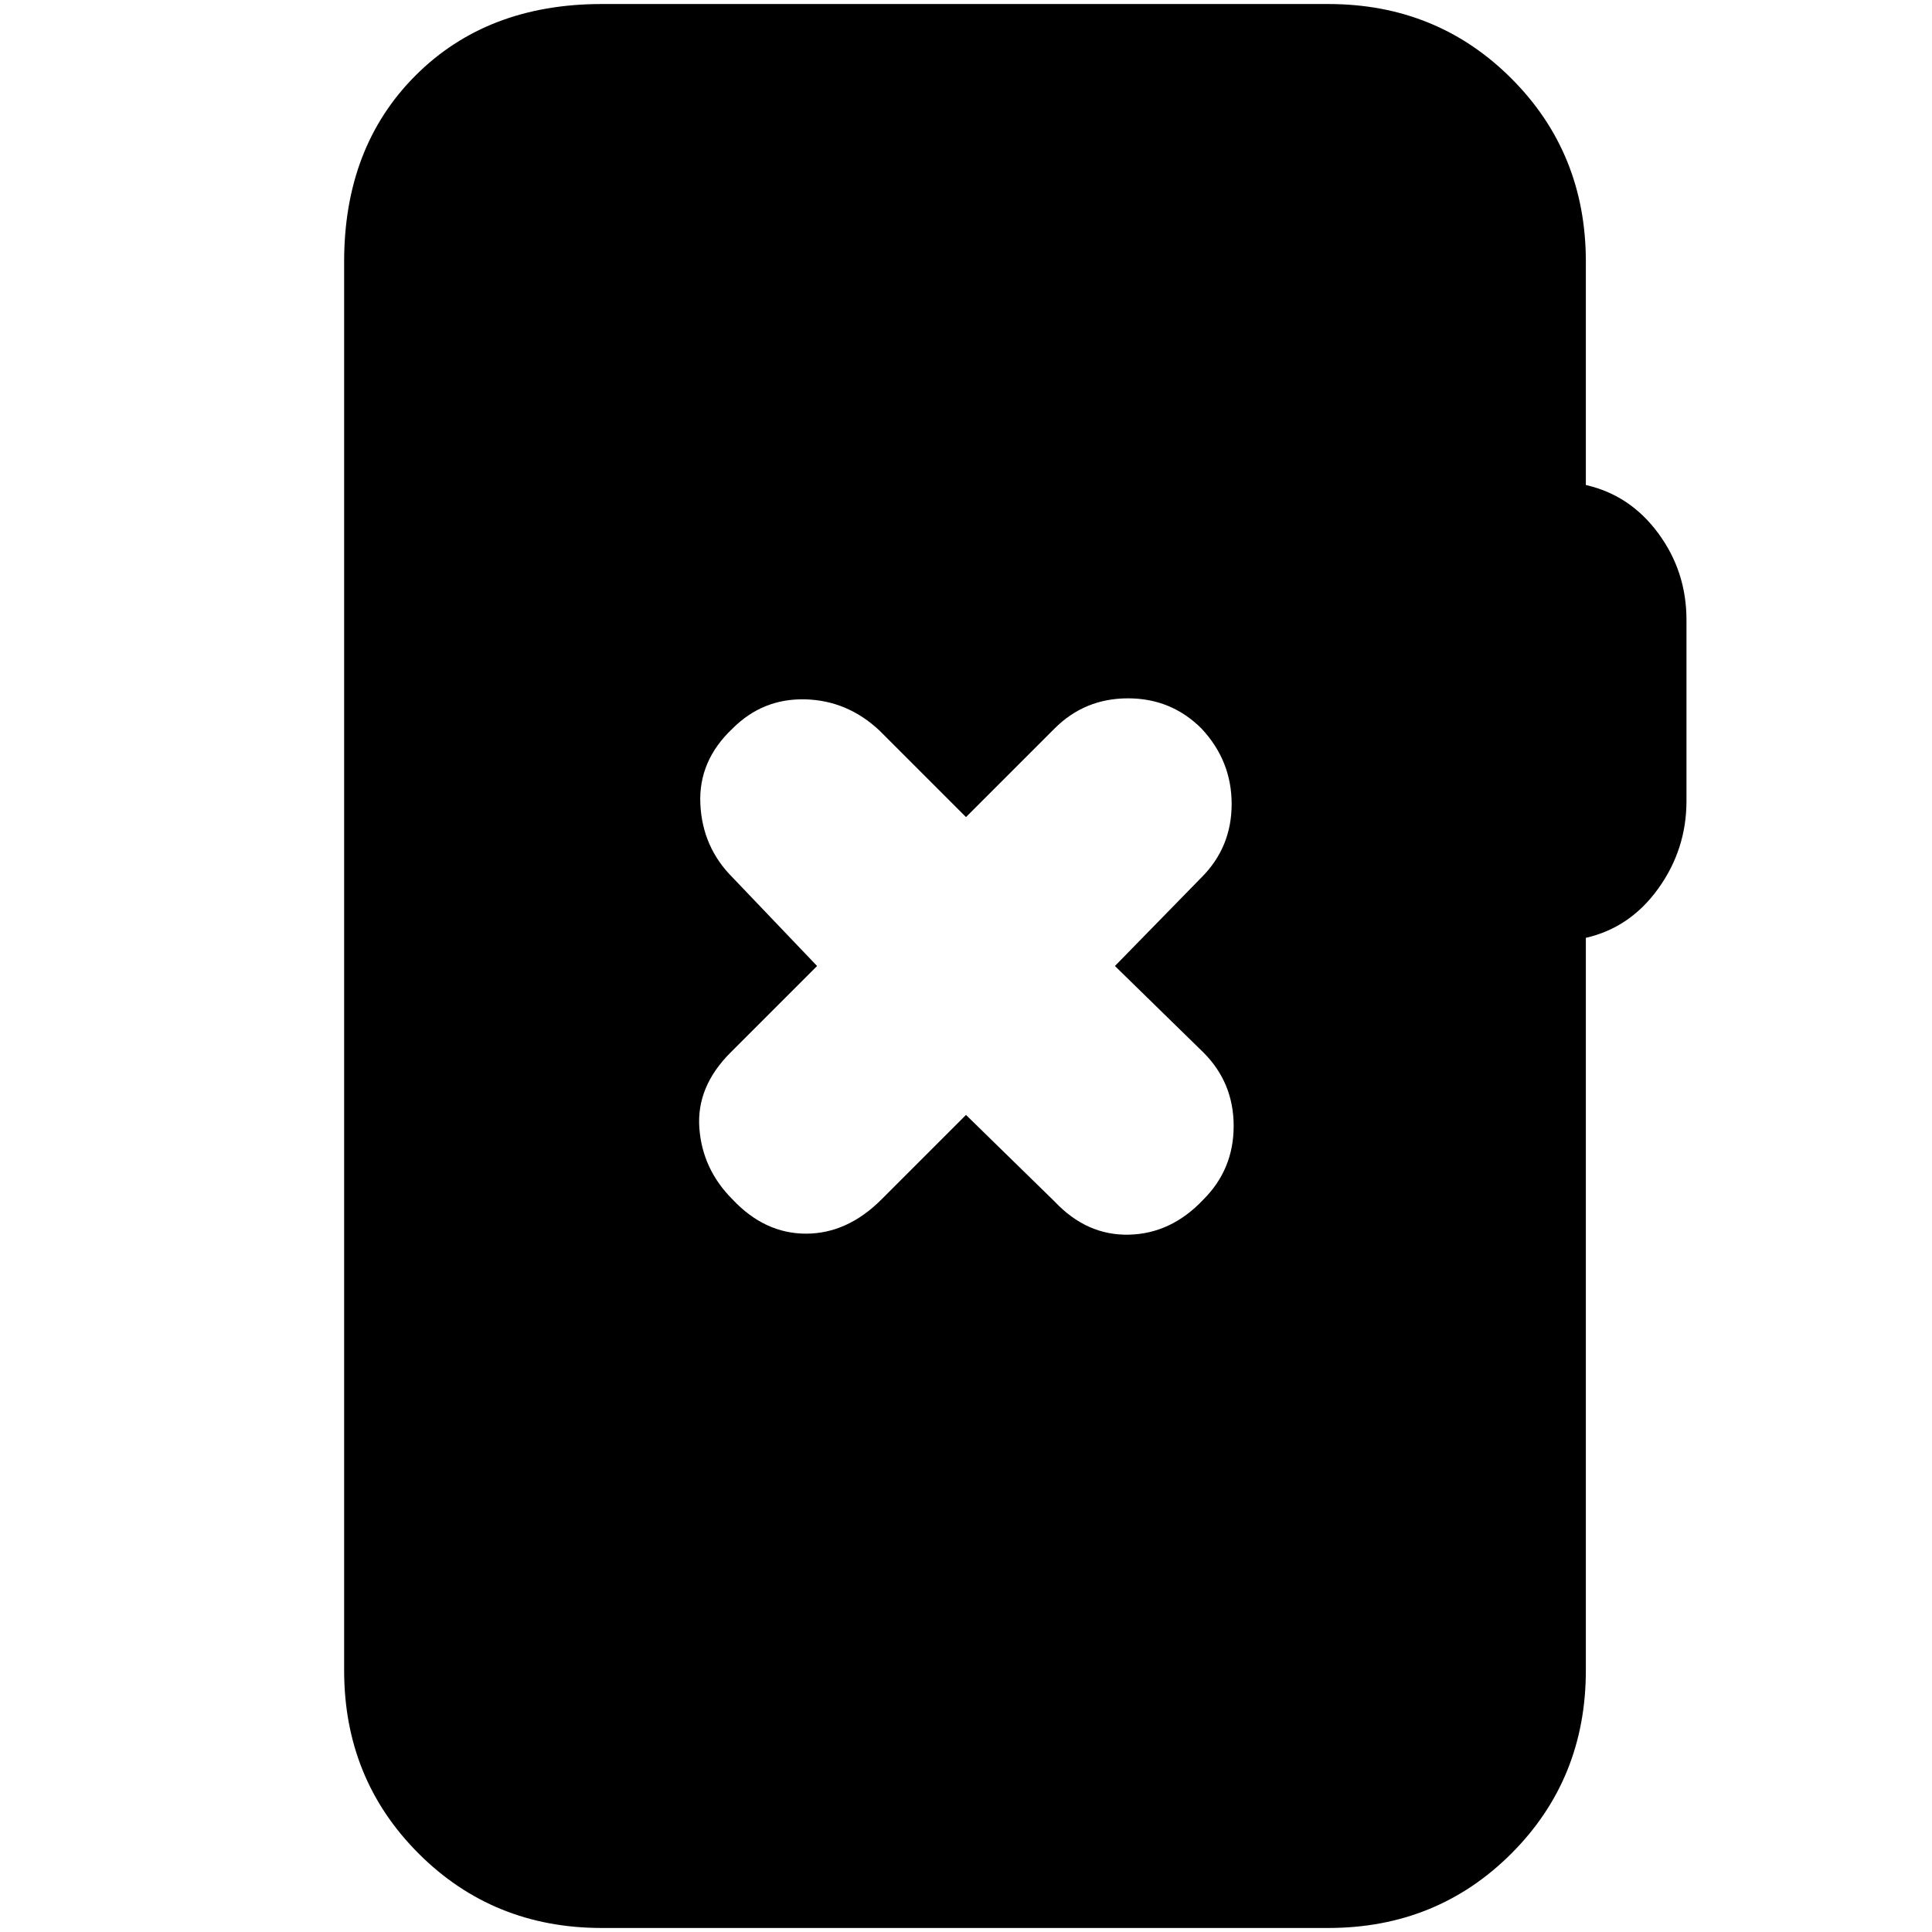 <svg xmlns="http://www.w3.org/2000/svg" height="20" viewBox="0 -960 960 960" width="20"><path d="M299-2q-54 0-91-37t-37-91v-700q0-57 35.5-92.5T299-958h361q54 0 91 37t37 91v111q22 5 36 24t14 43v90q0 24-14 43.5T788-494v364q0 54-37 91T660-2H299Zm181-404 44 43q16 17 37 16.5t37-17.5q15-15 15-36.5T598-437l-44-43 43-44q15-15 15-36.5T597-598q-15-15-36.5-15T524-598l-44 44-43-43q-16-15-37-15.5T364-598q-17 16-16 37.5t16 36.5l42 44-43 43q-17 17-15.5 37.5T364-364q16 17 36.5 17t37.5-17l42-42Z"/></svg>